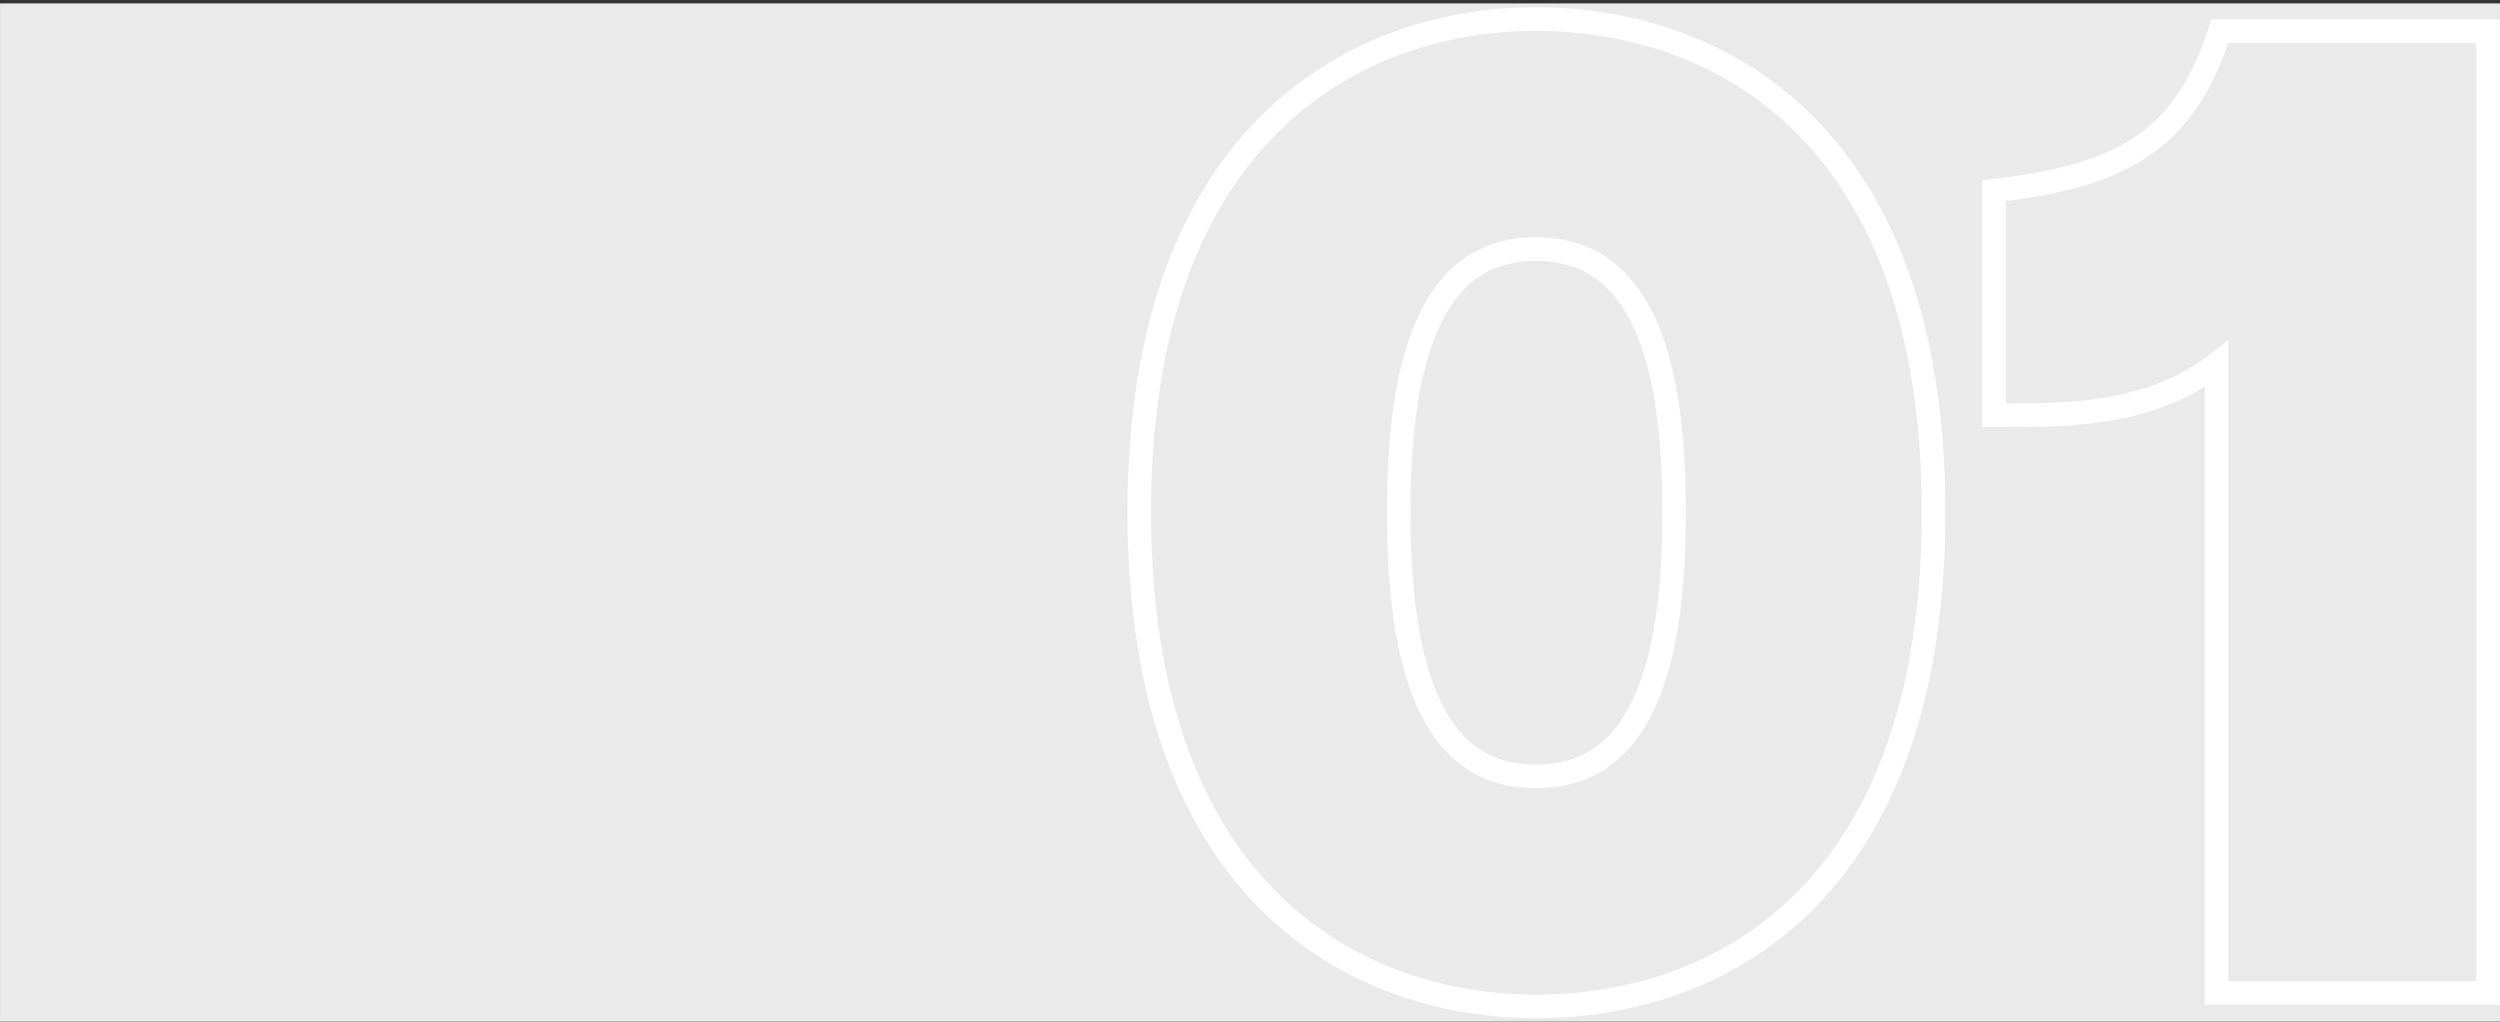 <svg width="624" height="255" viewBox="0 0 624 255" fill="none" xmlns="http://www.w3.org/2000/svg">
<rect x="0" y="0" width="624" height="255" fill="#333333" stroke="none"/>
<path d="M623.996 0.84H0.004V254.95H623.996V0.84Z" fill="#EAEAEA"/>
<path d="M500.65 103.655C516.507 103.655 537.097 103.48 553.244 90.889V244.908V247.851H556.187H618.081H621.024V244.908V10.715V7.772H618.081H556.187H554.081L553.402 9.764C548.882 23 542.54 31.352 534.08 36.901C525.525 42.513 514.516 45.453 500.276 47.274L497.706 47.603V50.193V100.712V103.655H500.65ZM284.358 127.811C284.358 175.547 297.914 206.502 317.318 225.515C336.69 244.498 361.507 251.197 383.321 251.197C405.623 251.197 430.531 244.505 449.87 225.513C469.235 206.494 482.618 175.536 482.618 127.811C482.618 80.416 469.232 49.544 449.87 30.529C430.536 11.542 405.631 4.761 383.321 4.761C361.499 4.761 336.685 11.549 317.318 30.527C297.917 49.536 284.358 80.405 284.358 127.811ZM383.321 193.788C375.838 193.788 370.129 191.589 365.688 187.964C361.197 184.299 357.82 179.026 355.325 172.62C350.31 159.74 349.128 142.981 349.128 127.811C349.128 112.813 350.309 96.137 355.324 83.299C357.818 76.914 361.196 71.65 365.687 67.99C370.129 64.37 375.838 62.17 383.321 62.17C390.894 62.17 396.67 64.374 401.158 67.999C405.694 71.661 409.099 76.924 411.612 83.306C416.666 96.141 417.848 112.812 417.848 127.811C417.848 142.981 416.666 159.736 411.611 172.613C409.098 179.016 405.692 184.289 401.157 187.955C396.669 191.584 390.894 193.788 383.321 193.788Z" stroke="white" stroke-width="5.887"/>
</svg>
